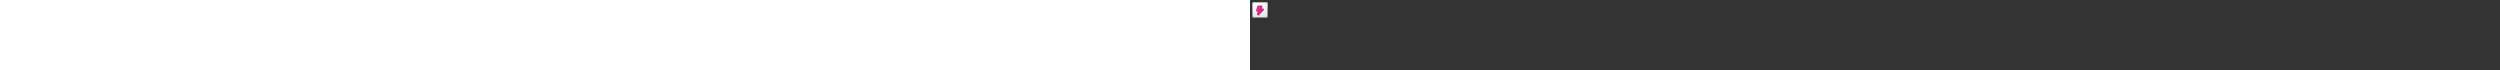 ﻿<?xml version="1.0" encoding="utf-8"?><svg xmlns="http://www.w3.org/2000/svg" width="100%" height="70" fill="currentColor" preserveAspectRatio="xMidYMid meet"><rect width="100%" height="100%" fill="#333333" stroke="none"/><path fill="url(#icon-89a1e19e184074f8__icon-012d23a02afda8d6__a)" d="M2 4.5A2.5 2.5 0 0 1 4.5 2h11A2.5 2.5 0 0 1 18 4.5v11a2.5 2.5 0 0 1-2.5 2.5h-11A2.5 2.5 0 0 1 2 15.5v-11Z" /><path fill="url(#icon-a7fa87412a249a61__icon-3d1dea0e3203e05d__b)" fill-opacity=".2" d="M2 4.5A2.5 2.5 0 0 1 4.5 2h11A2.5 2.5 0 0 1 18 4.5v11a2.5 2.5 0 0 1-2.5 2.5h-11A2.5 2.5 0 0 1 2 15.5v-11Z" /><path fill="url(#icon-bc0368cc765b32bf__icon-b2c31c47fda50f22__c)" fill-rule="evenodd" d="M15.5 3h-11A1.5 1.5 0 0 0 3 4.5v11A1.5 1.5 0 0 0 4.5 17h11a1.5 1.5 0 0 0 1.5-1.5v-11A1.5 1.5 0 0 0 15.5 3Zm-11-1A2.5 2.5 0 0 0 2 4.5v11A2.5 2.5 0 0 0 4.5 18h11a2.5 2.5 0 0 0 2.5-2.5v-11A2.5 2.5 0 0 0 15.5 2h-11Z" clip-rule="evenodd" /><path fill="url(#icon-4cda005ac84c138e__icon-9edf56bc2bfa20ea__d)" fill-rule="evenodd" d="M7.296 6.202A1 1 0 0 1 8.25 5.5h3.25a1 1 0 0 1 .949 1.316L11.887 8.5H13a1 1 0 0 1 .733 1.68l-4.568 4.927c-.858.925-2.391.14-2.142-1.097l.506-2.51H7a1 1 0 0 1-.954-1.298l1.25-4Z" clip-rule="evenodd" /><defs><linearGradient id="icon-89a1e19e184074f8__icon-012d23a02afda8d6__a" x1="6.444" x2="8.468" y1="2" y2="18.192" gradientUnits="userSpaceOnUse"><stop stop-color="#fff" /><stop offset="1" stop-color="#EBEBEB" /></linearGradient><linearGradient id="icon-bc0368cc765b32bf__icon-b2c31c47fda50f22__c" x1="7.167" x2="9.321" y1="2" y2="18.157" gradientUnits="userSpaceOnUse"><stop stop-color="#BBB" /><stop offset="1" stop-color="#888" /></linearGradient><linearGradient id="icon-4cda005ac84c138e__icon-9edf56bc2bfa20ea__d" x1="6" x2="15.765" y1="5.5" y2="13.303" gradientUnits="userSpaceOnUse"><stop stop-color="#E03F8F" /><stop offset="1" stop-color="#BD1E7B" /></linearGradient><radialGradient id="icon-a7fa87412a249a61__icon-3d1dea0e3203e05d__b" cx="0" cy="0" r="1" gradientTransform="rotate(56.31 -2.206 9.727) scale(15.223 13.174)" gradientUnits="userSpaceOnUse"><stop offset=".177" stop-color="#fff" /><stop offset="1" stop-color="#B8B8B8" /></radialGradient></defs></svg>